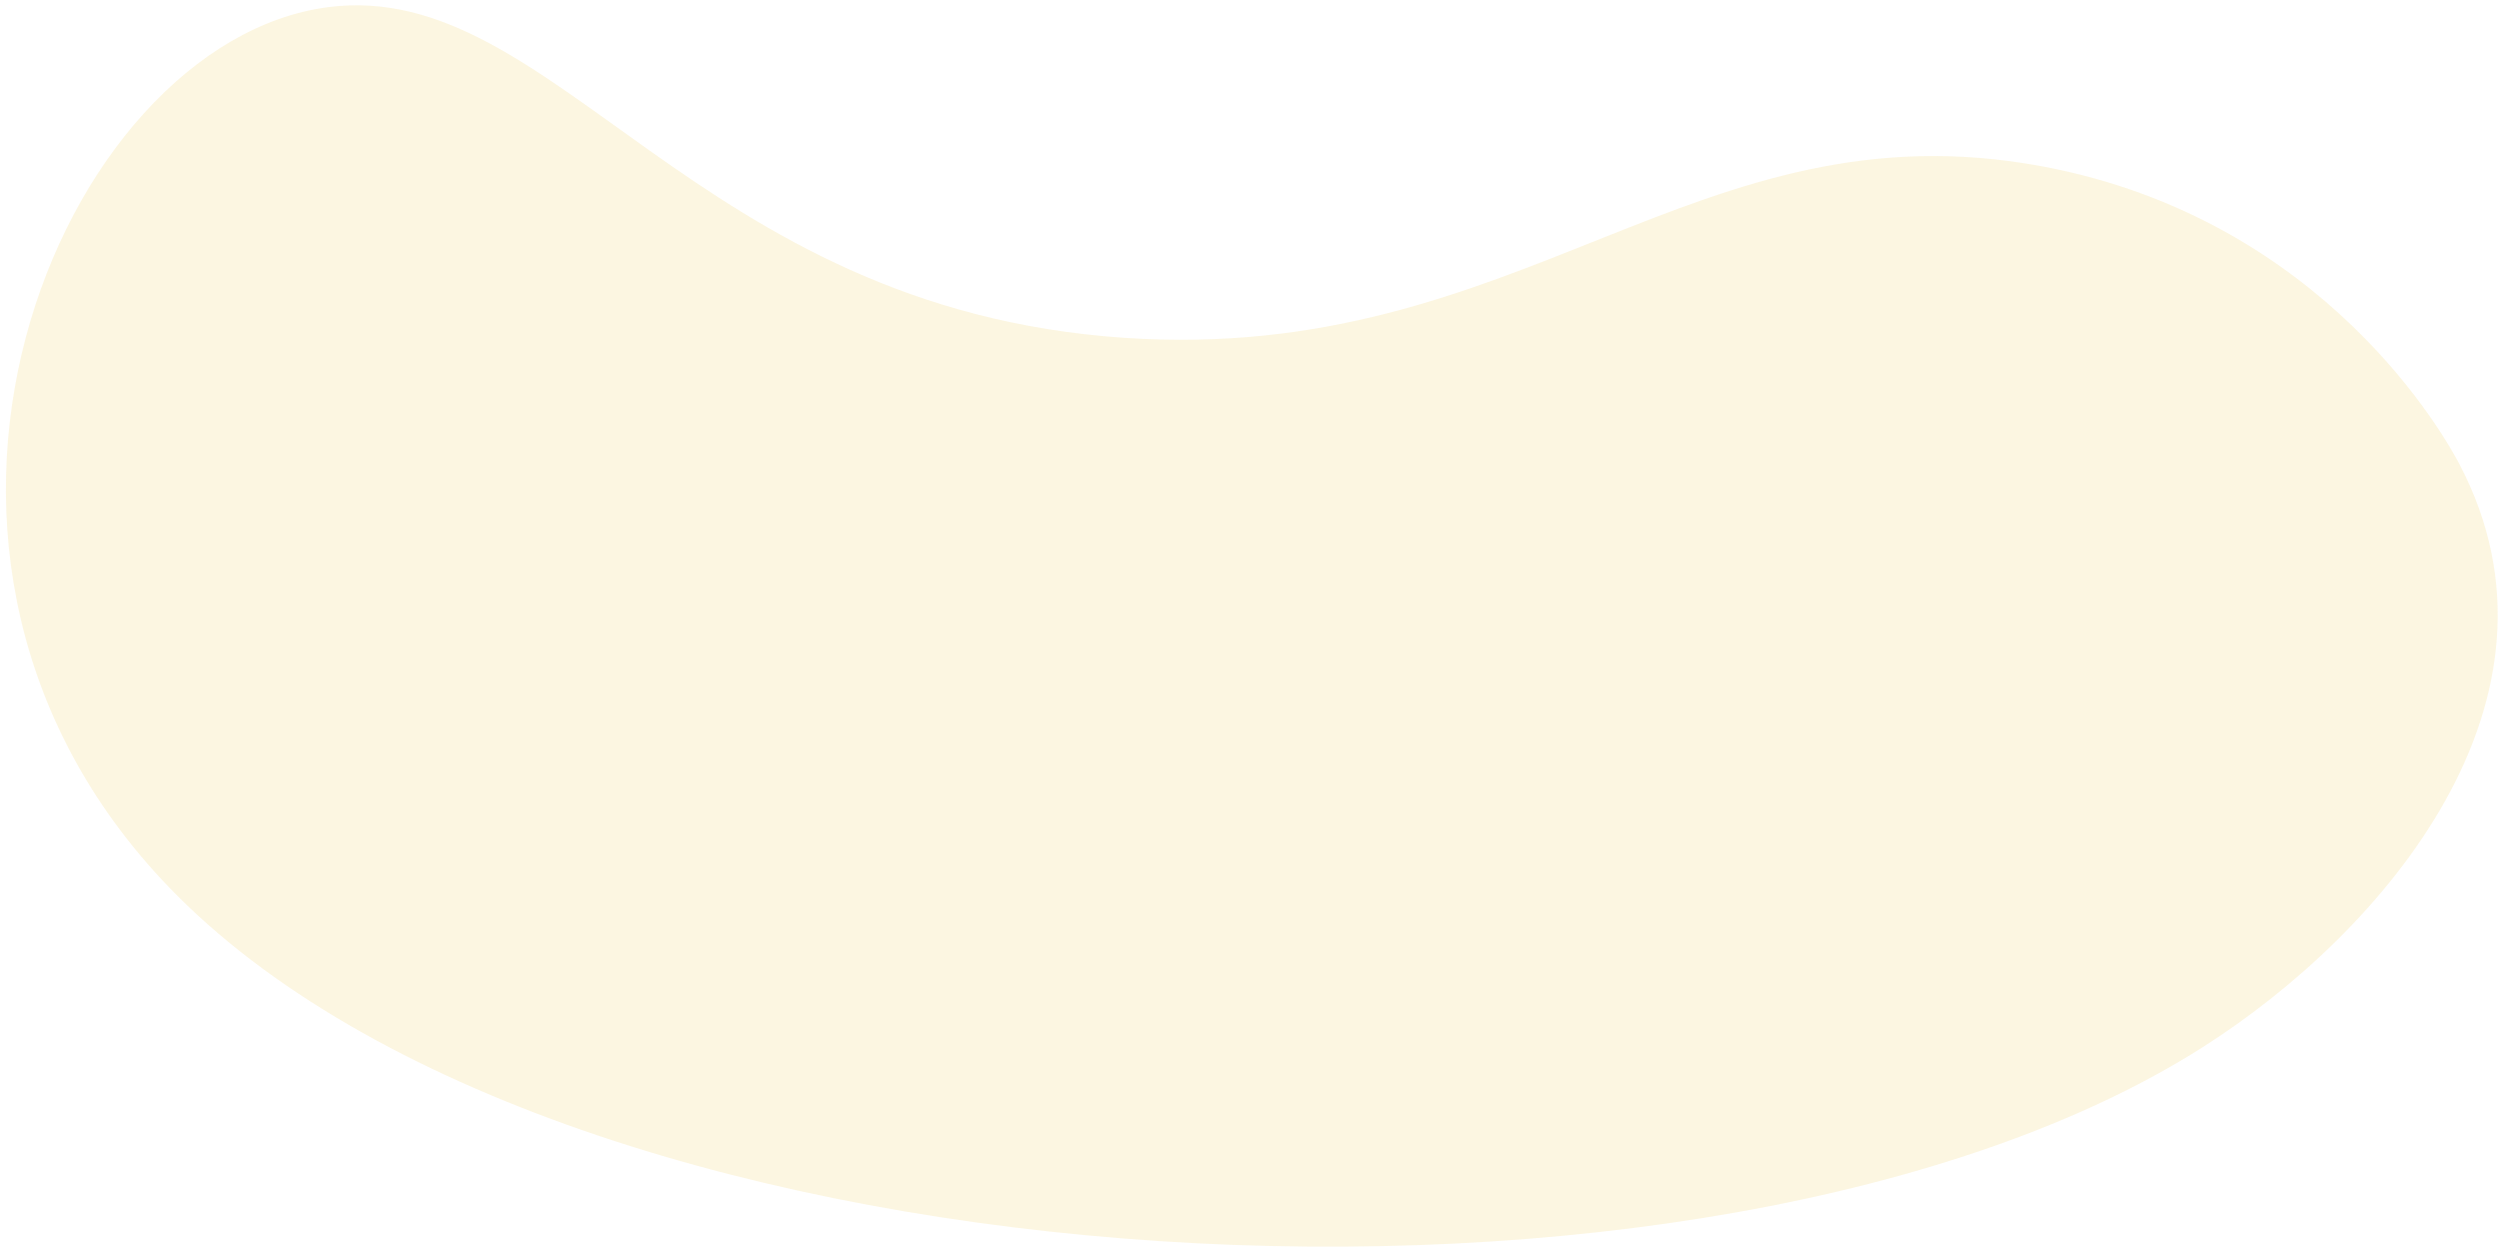 <svg width="231" height="116" viewBox="0 0 231 116" fill="none" xmlns="http://www.w3.org/2000/svg">
<path opacity="0.15" d="M203.467 96.802C220.284 86.124 238.622 64.632 227.276 42.936C226.107 40.7 214.931 20.254 188.654 15.363C156.649 9.407 140.745 33.693 103.923 31.218C64.047 28.538 51.27 -2.057 30.322 0.661C5.55 3.876 -14.829 51.62 16.448 82.828C54.128 120.423 158.247 125.514 203.467 96.802Z" fill="#EBC136"/>
</svg>
